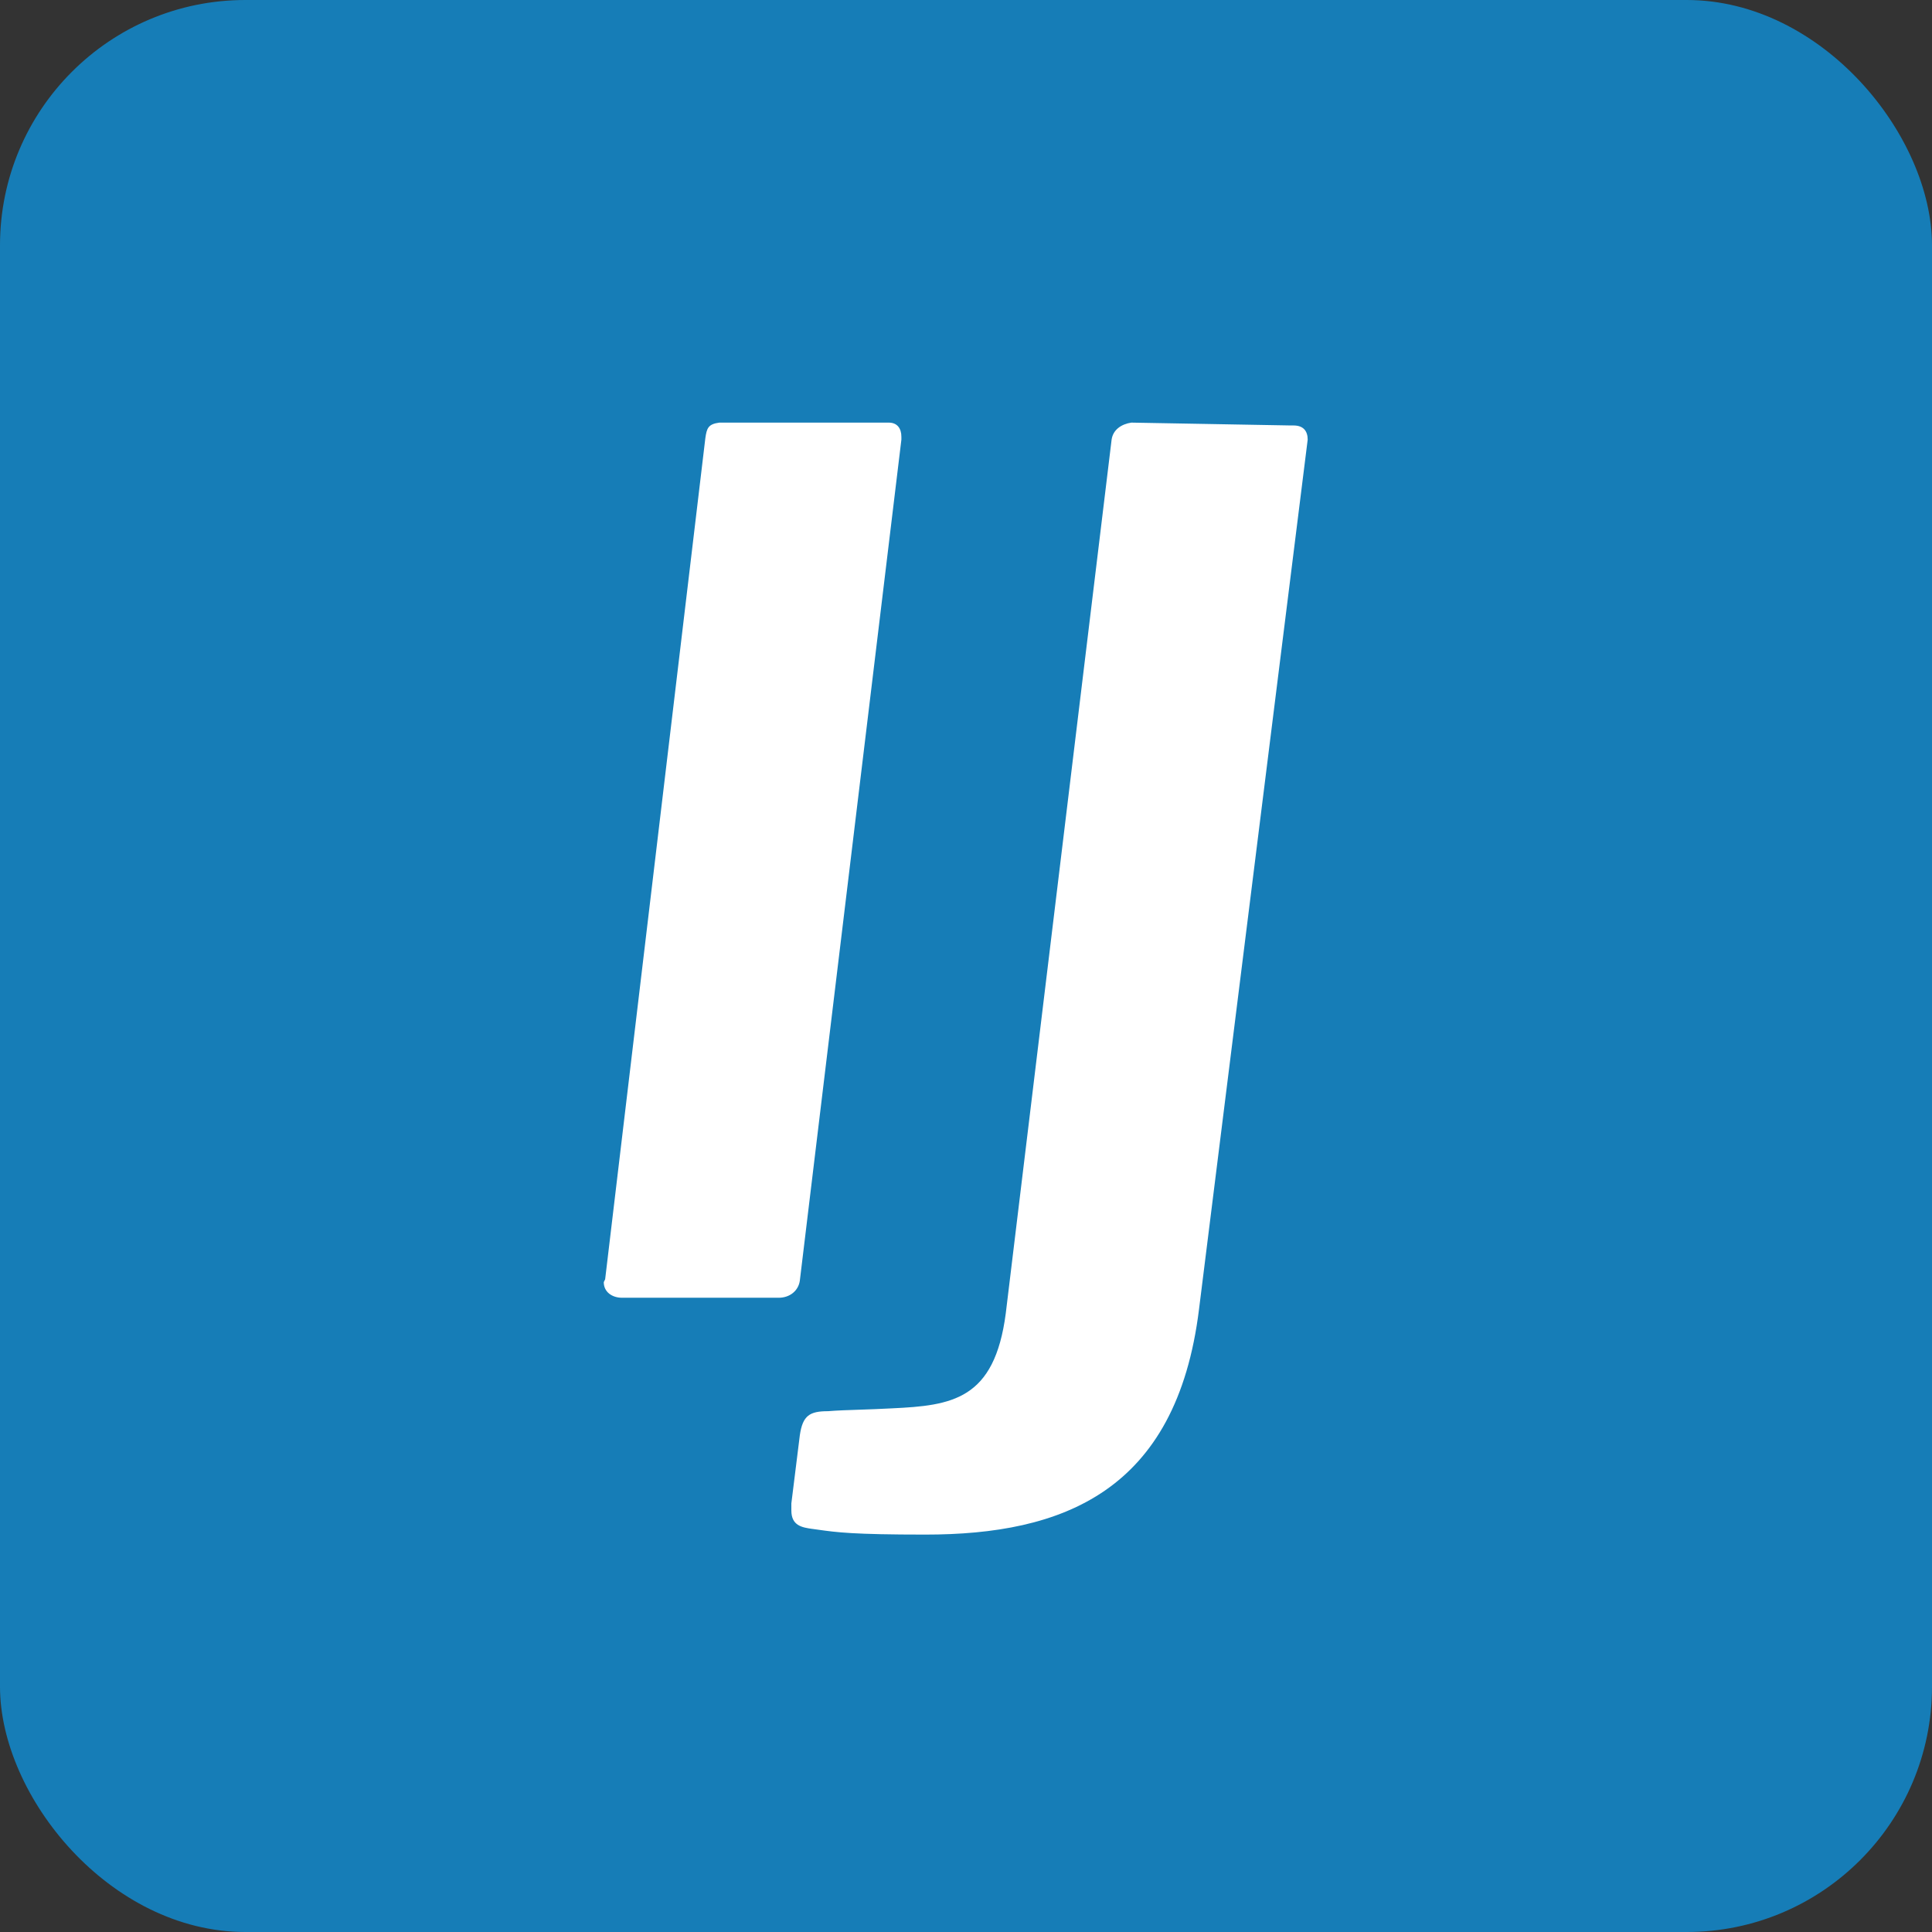 <svg width="63" height="63" viewBox="0 0 63 63" fill="none" xmlns="http://www.w3.org/2000/svg">
<rect x="0" y="0" width="63" height="63" fill="#333333" stroke="none"/>
<rect width="63" height="63" rx="8" fill="#167DB7"/>
<path fill-rule="evenodd" clip-rule="evenodd" d="M25.392 42.318C25.759 42.318 26.035 42.086 26.081 41.763L29.393 14.336V14.244C29.393 13.966 29.256 13.781 28.98 13.781H28.887H23.459C23.091 13.828 23.046 13.966 23 14.29L19.733 41.716L19.688 41.809C19.688 42.133 19.963 42.318 20.285 42.318H25.392ZM30.175 50.041C34.638 50.041 38.364 48.654 39.099 42.688L42.642 14.336C42.642 14.059 42.504 13.874 42.181 13.874H42.09L36.892 13.781C36.569 13.828 36.294 14.012 36.248 14.336L32.797 42.826C32.429 45.648 31.049 45.833 29.072 45.925C28.698 45.946 28.354 45.957 28.037 45.968C27.65 45.981 27.305 45.992 27.002 46.017C26.404 46.017 26.174 46.156 26.081 46.804L25.805 49.024V49.255C25.805 49.757 26.164 49.809 26.483 49.855L26.495 49.856C26.564 49.865 26.63 49.875 26.695 49.884C27.281 49.966 27.815 50.041 30.175 50.041Z" fill="white"/>
</svg>
